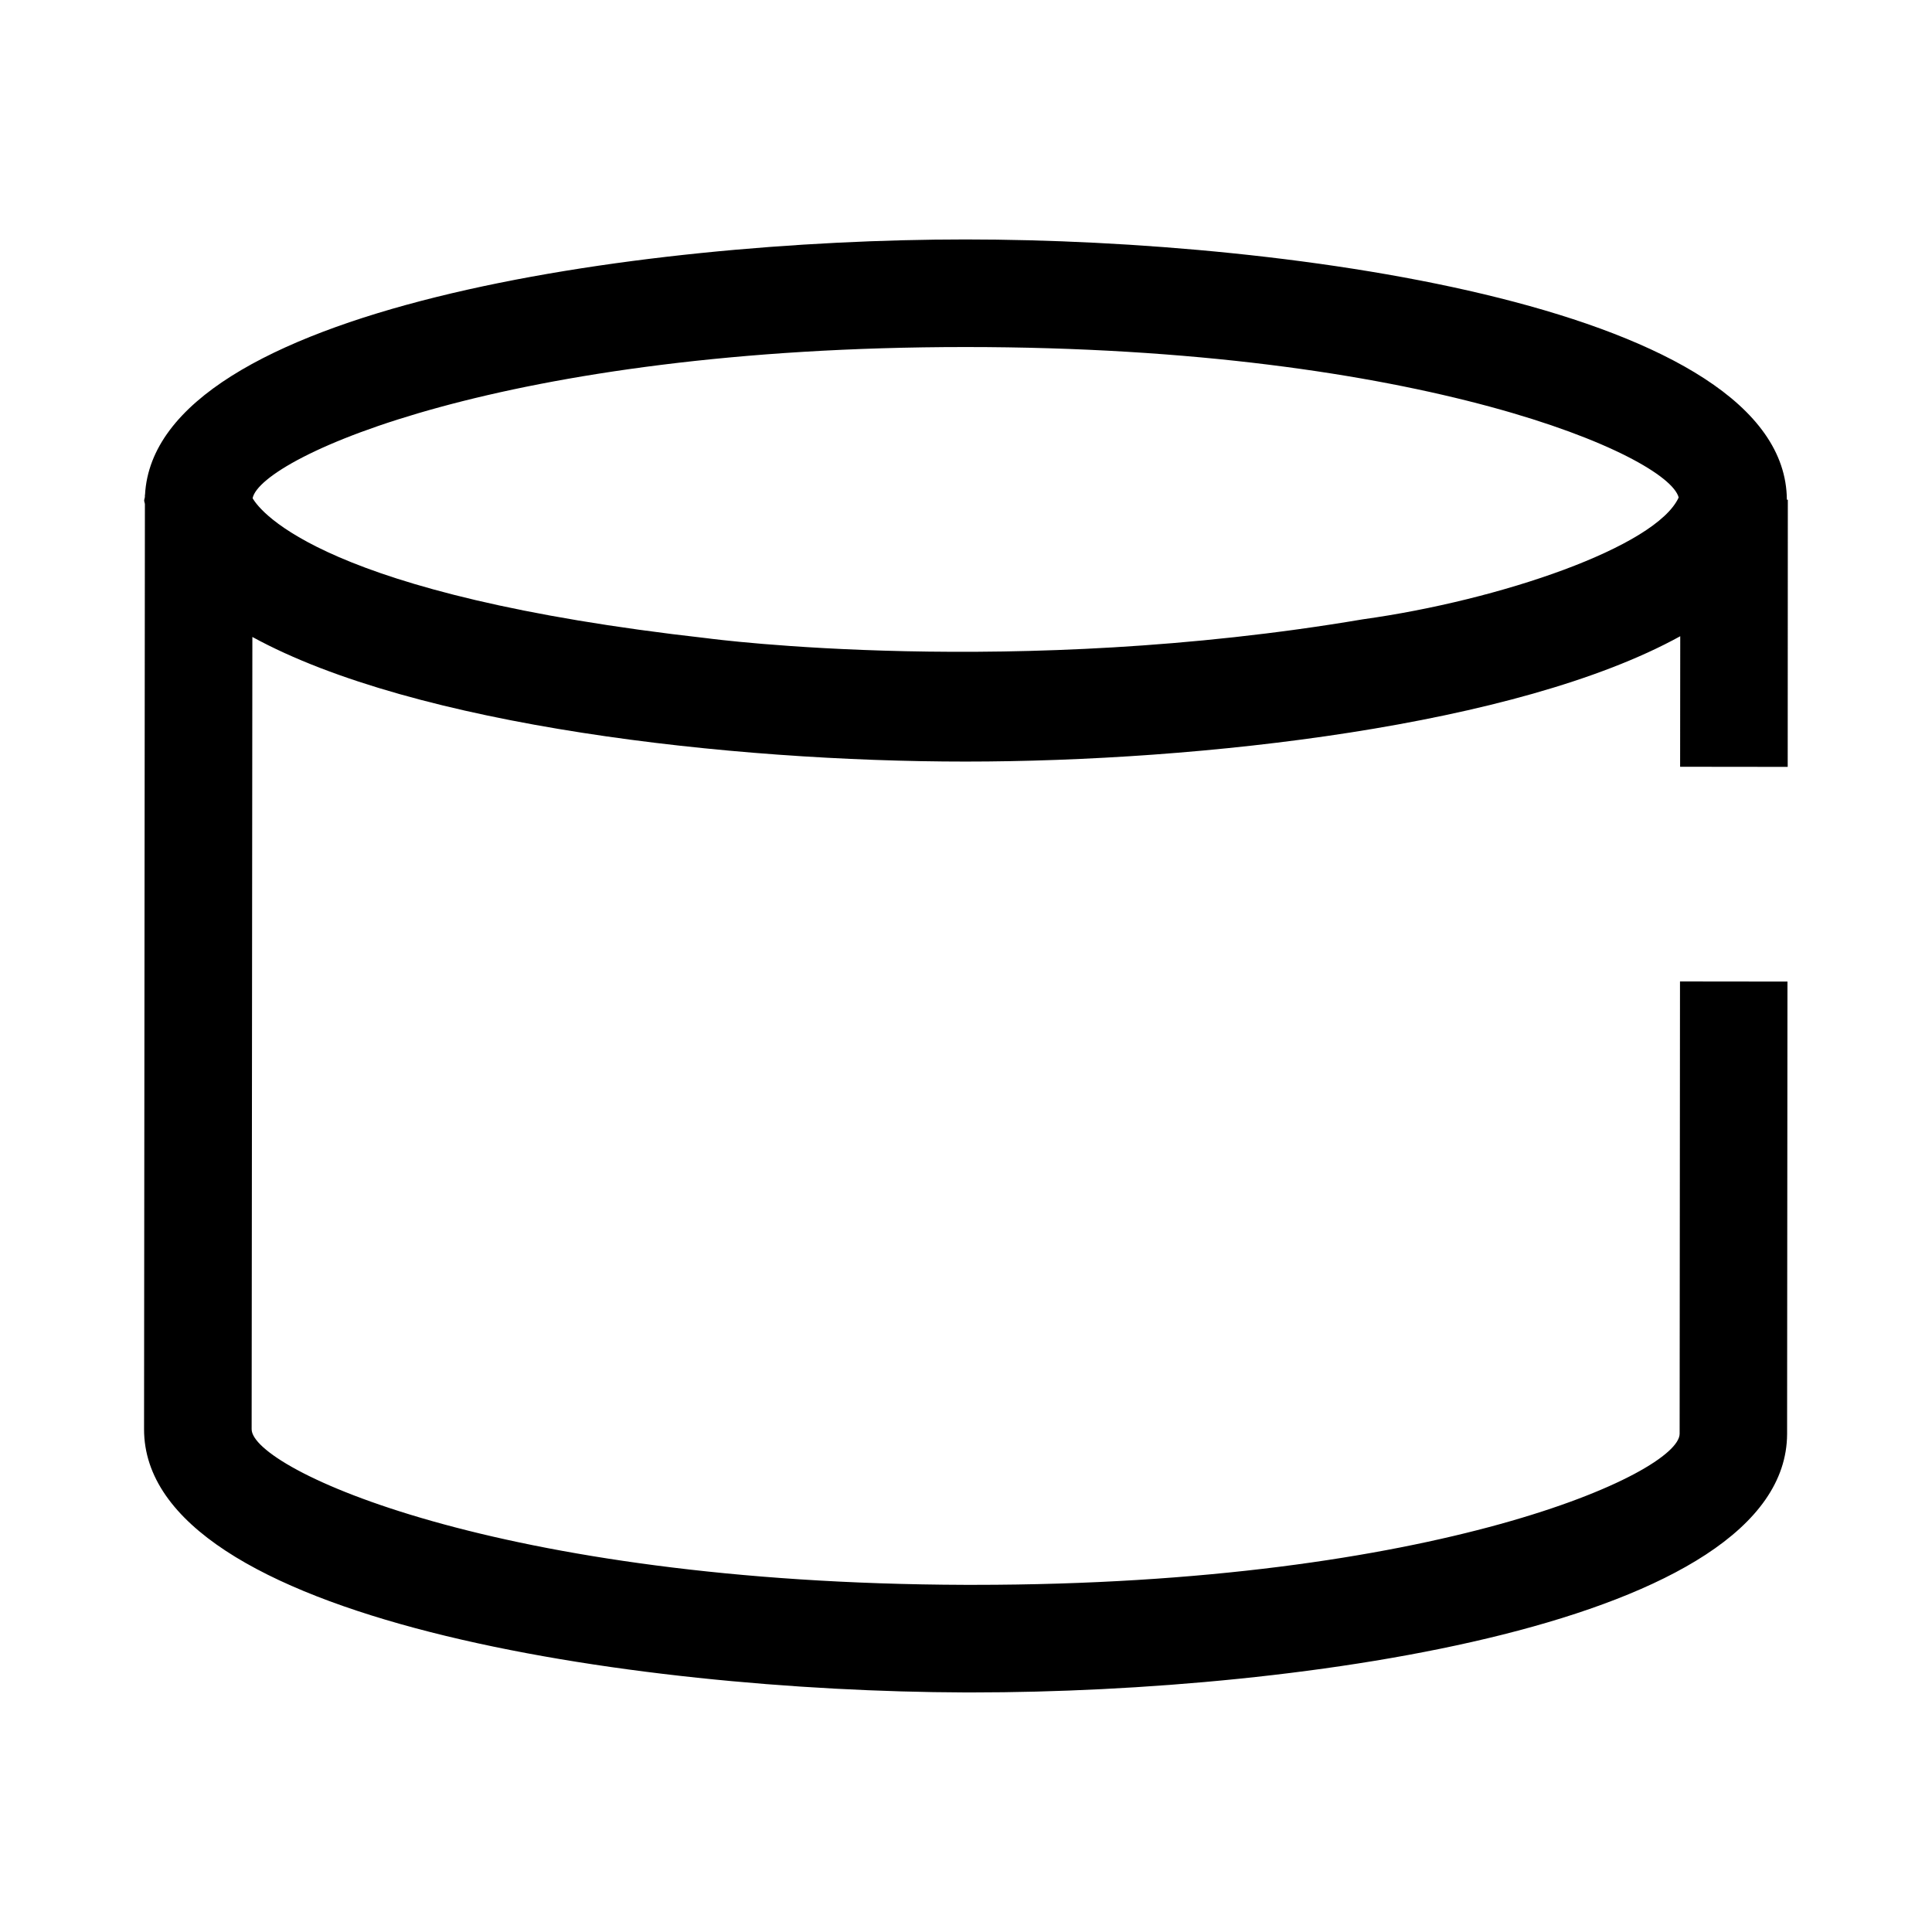<svg width="16" height="16" viewBox="0 0 16 16" fill="none" xmlns="http://www.w3.org/2000/svg">
<path d="M14.805 6.351L14.806 4.139L14.798 4.138C14.788 2.558 10.727 1.983 7.995 1.983C5.289 1.983 1.283 2.549 1.201 4.098H1.2V4.112C1.2 4.124 1.194 4.134 1.194 4.145C1.194 4.156 1.2 4.166 1.2 4.177L1.193 11.835C1.19 13.42 5.256 14.007 7.99 14.016C8.01 14.016 8.031 14.016 8.052 14.016C10.785 14.016 14.793 13.45 14.8 11.876L14.803 8.129L13.913 8.128L13.91 11.874C13.908 12.199 11.898 13.125 8.068 13.125C8.043 13.125 8.018 13.125 7.993 13.125C4.113 13.113 2.083 12.162 2.084 11.836L2.09 5.275C3.439 6.014 6.051 6.307 7.996 6.307C9.946 6.307 12.567 6.012 13.915 5.269L13.914 6.35L14.804 6.351L14.805 6.351ZM7.996 2.874C11.789 2.874 13.813 3.775 13.902 4.12C13.715 4.529 12.424 4.971 11.286 5.129C8.394 5.619 5.894 5.291 5.859 5.286C2.68 4.929 2.157 4.238 2.092 4.126C2.161 3.785 4.185 2.874 7.996 2.874Z" fill="black"/>
</svg>
